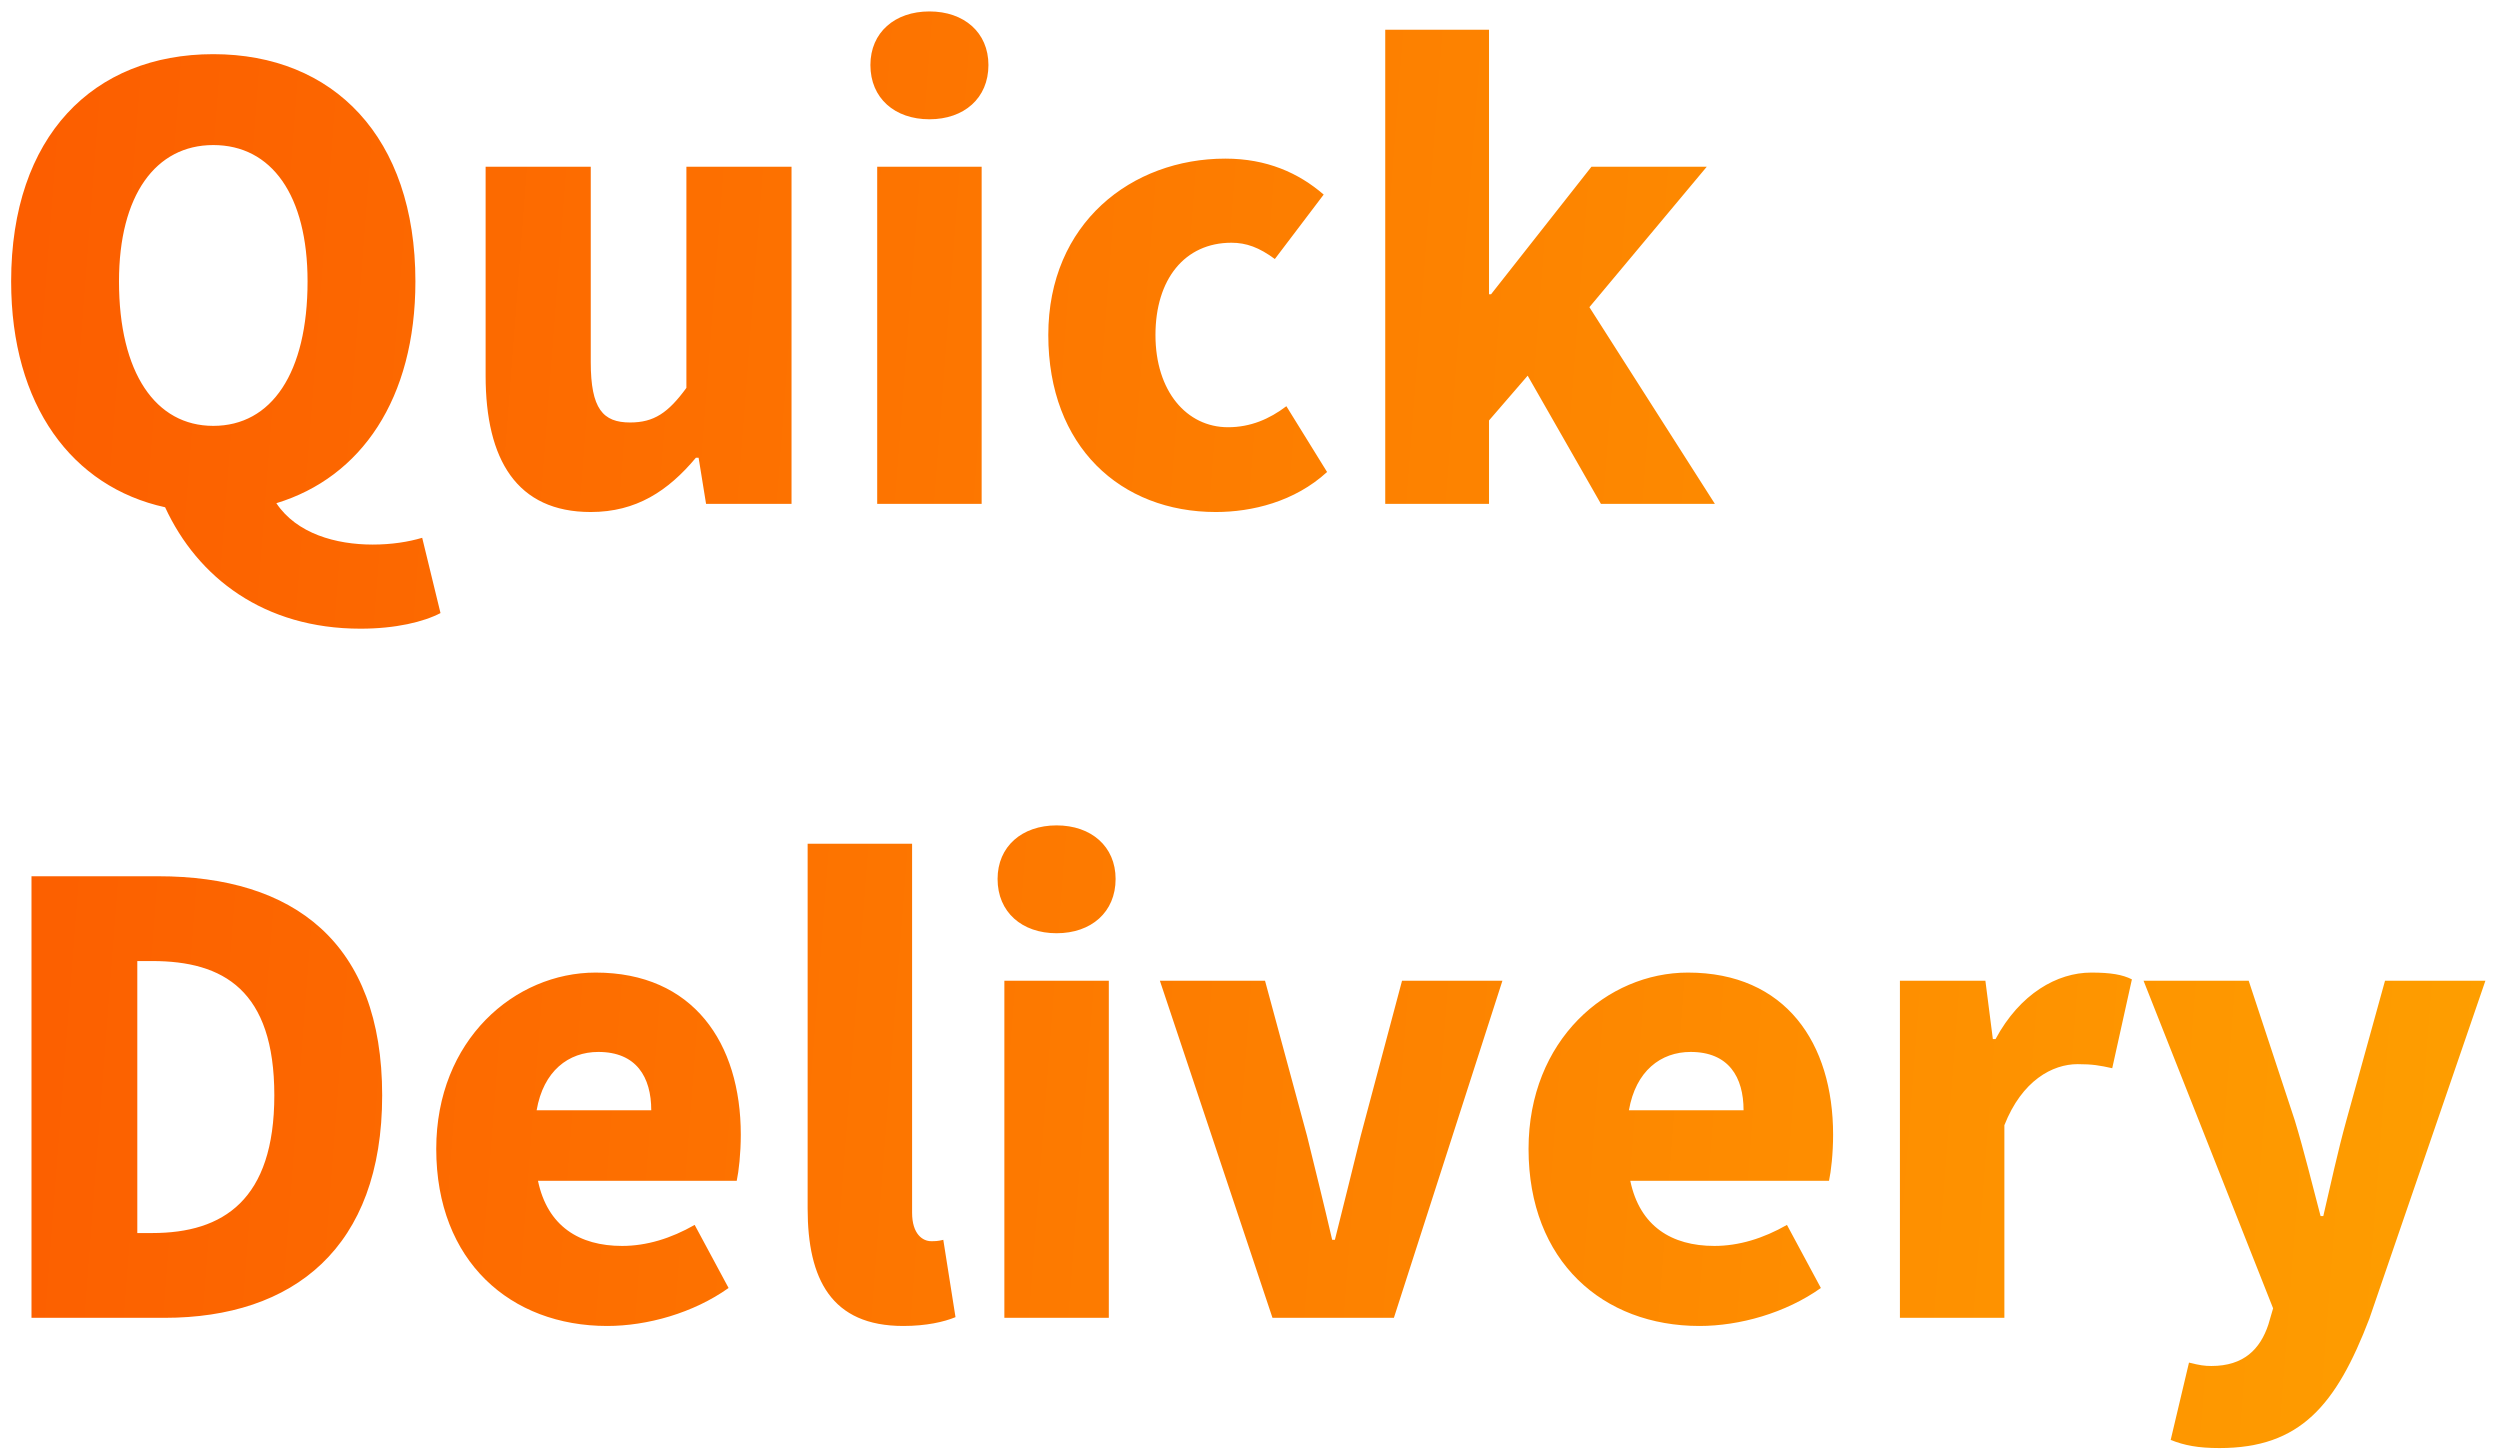 <svg width="129" height="75" viewBox="0 0 129 75" fill="none" xmlns="http://www.w3.org/2000/svg">
<path d="M11.005 21.975C8.03 21.975 6.14 19.245 6.14 14.52C6.14 10.075 8.03 7.485 11.005 7.485C14.015 7.485 15.87 10.075 15.87 14.52C15.87 19.245 14.015 21.975 11.005 21.975ZM18.6 32.44C20.42 32.44 21.855 32.09 22.73 31.635L21.785 27.75C21.085 27.96 20.21 28.1 19.23 28.1C17.34 28.1 15.31 27.54 14.26 25.965C18.635 24.635 21.435 20.575 21.435 14.52C21.435 7.065 17.2 2.795 11.005 2.795C4.81 2.795 0.575 7.03 0.575 14.52C0.575 20.925 3.725 25.125 8.52 26.175C10.2 29.815 13.63 32.44 18.6 32.44ZM30.483 26.42C32.828 26.42 34.473 25.335 35.908 23.62H36.048L36.433 26H40.843V8.605H35.418V20.015C34.473 21.31 33.738 21.8 32.513 21.8C31.113 21.8 30.483 21.1 30.483 18.685V8.605H25.058V19.385C25.058 23.725 26.668 26.42 30.483 26.42ZM45.263 26H50.653V8.605H45.263V26ZM47.958 6.155C49.743 6.155 51.003 5.07 51.003 3.355C51.003 1.675 49.743 0.59 47.958 0.59C46.173 0.59 44.913 1.675 44.913 3.355C44.913 5.07 46.173 6.155 47.958 6.155ZM62.737 26.42C64.592 26.42 66.797 25.895 68.477 24.355L66.377 20.96C65.502 21.625 64.522 22.045 63.367 22.045C61.232 22.045 59.622 20.19 59.622 17.285C59.622 14.415 61.127 12.525 63.542 12.525C64.312 12.525 64.977 12.77 65.782 13.365L68.302 10.04C67.007 8.92 65.362 8.185 63.227 8.185C58.397 8.185 54.092 11.51 54.092 17.285C54.092 23.06 57.837 26.42 62.737 26.42ZM71.478 26H76.833V21.695L78.828 19.385L82.608 26H88.488L82.013 15.85L88.068 8.605H82.118L76.938 15.185H76.833V1.535H71.478V26ZM1.625 68H8.485C15.135 68 19.72 64.395 19.72 56.52C19.72 48.61 15.135 45.215 8.17 45.215H1.625V68ZM7.085 63.625V49.59H7.855C11.53 49.59 14.155 51.095 14.155 56.52C14.155 61.91 11.53 63.625 7.855 63.625H7.085ZM31.33 68.42C33.395 68.42 35.775 67.755 37.595 66.46L35.845 63.205C34.62 63.905 33.36 64.29 32.1 64.29C29.895 64.29 28.25 63.275 27.76 60.93H38.015C38.12 60.44 38.225 59.53 38.225 58.55C38.225 53.825 35.775 50.185 30.735 50.185C26.57 50.185 22.51 53.65 22.51 59.285C22.51 65.095 26.36 68.42 31.33 68.42ZM27.69 57.29C28.04 55.26 29.335 54.28 30.875 54.28C32.835 54.28 33.605 55.575 33.605 57.29H27.69ZM46.609 68.42C47.799 68.42 48.709 68.21 49.304 67.965L48.674 63.975C48.394 64.045 48.254 64.045 48.044 64.045C47.624 64.045 47.064 63.695 47.064 62.575V43.535H41.674V62.365C41.674 66.005 42.899 68.42 46.609 68.42ZM51.825 68H57.215V50.605H51.825V68ZM54.52 48.155C56.305 48.155 57.565 47.07 57.565 45.355C57.565 43.675 56.305 42.59 54.52 42.59C52.735 42.59 51.475 43.675 51.475 45.355C51.475 47.07 52.735 48.155 54.52 48.155ZM65.66 68H71.925L77.525 50.605H72.345L70.21 58.62C69.79 60.335 69.335 62.155 68.88 63.975H68.74C68.32 62.155 67.865 60.335 67.445 58.62L65.275 50.605H59.85L65.66 68ZM87.692 68.42C89.757 68.42 92.138 67.755 93.957 66.46L92.207 63.205C90.983 63.905 89.722 64.29 88.463 64.29C86.257 64.29 84.612 63.275 84.123 60.93H94.377C94.483 60.44 94.588 59.53 94.588 58.55C94.588 53.825 92.138 50.185 87.097 50.185C82.933 50.185 78.873 53.65 78.873 59.285C78.873 65.095 82.722 68.42 87.692 68.42ZM84.052 57.29C84.403 55.26 85.698 54.28 87.237 54.28C89.198 54.28 89.968 55.575 89.968 57.29H84.052ZM98.036 68H103.426V58.06C104.336 55.75 105.911 54.91 107.206 54.91C107.976 54.91 108.361 54.98 108.991 55.12L110.006 50.535C109.516 50.29 108.921 50.185 107.906 50.185C106.156 50.185 104.231 51.27 102.971 53.615H102.831L102.446 50.605H98.036V68ZM114.527 74.72C118.692 74.72 120.547 72.515 122.262 68.035L128.247 50.605H123.067L121.072 57.815C120.617 59.46 120.267 61.105 119.882 62.75H119.742C119.287 61.035 118.902 59.425 118.412 57.815L116.032 50.605H110.607L117.292 67.51L117.047 68.35C116.627 69.61 115.787 70.485 114.107 70.485C113.757 70.485 113.512 70.45 112.952 70.31L112.007 74.3C112.707 74.58 113.407 74.72 114.527 74.72Z" fill="url(#paint0_linear_0_315)"/>
<defs>
<linearGradient id="paint0_linear_0_315" x1="-58.105" y1="-110.3" x2="192.227" y2="-91.064" gradientUnits="userSpaceOnUse">
<stop stop-color="#FB3C00"/>
<stop offset="1" stop-color="#FFB800"/>
</linearGradient>
</defs>
</svg>
